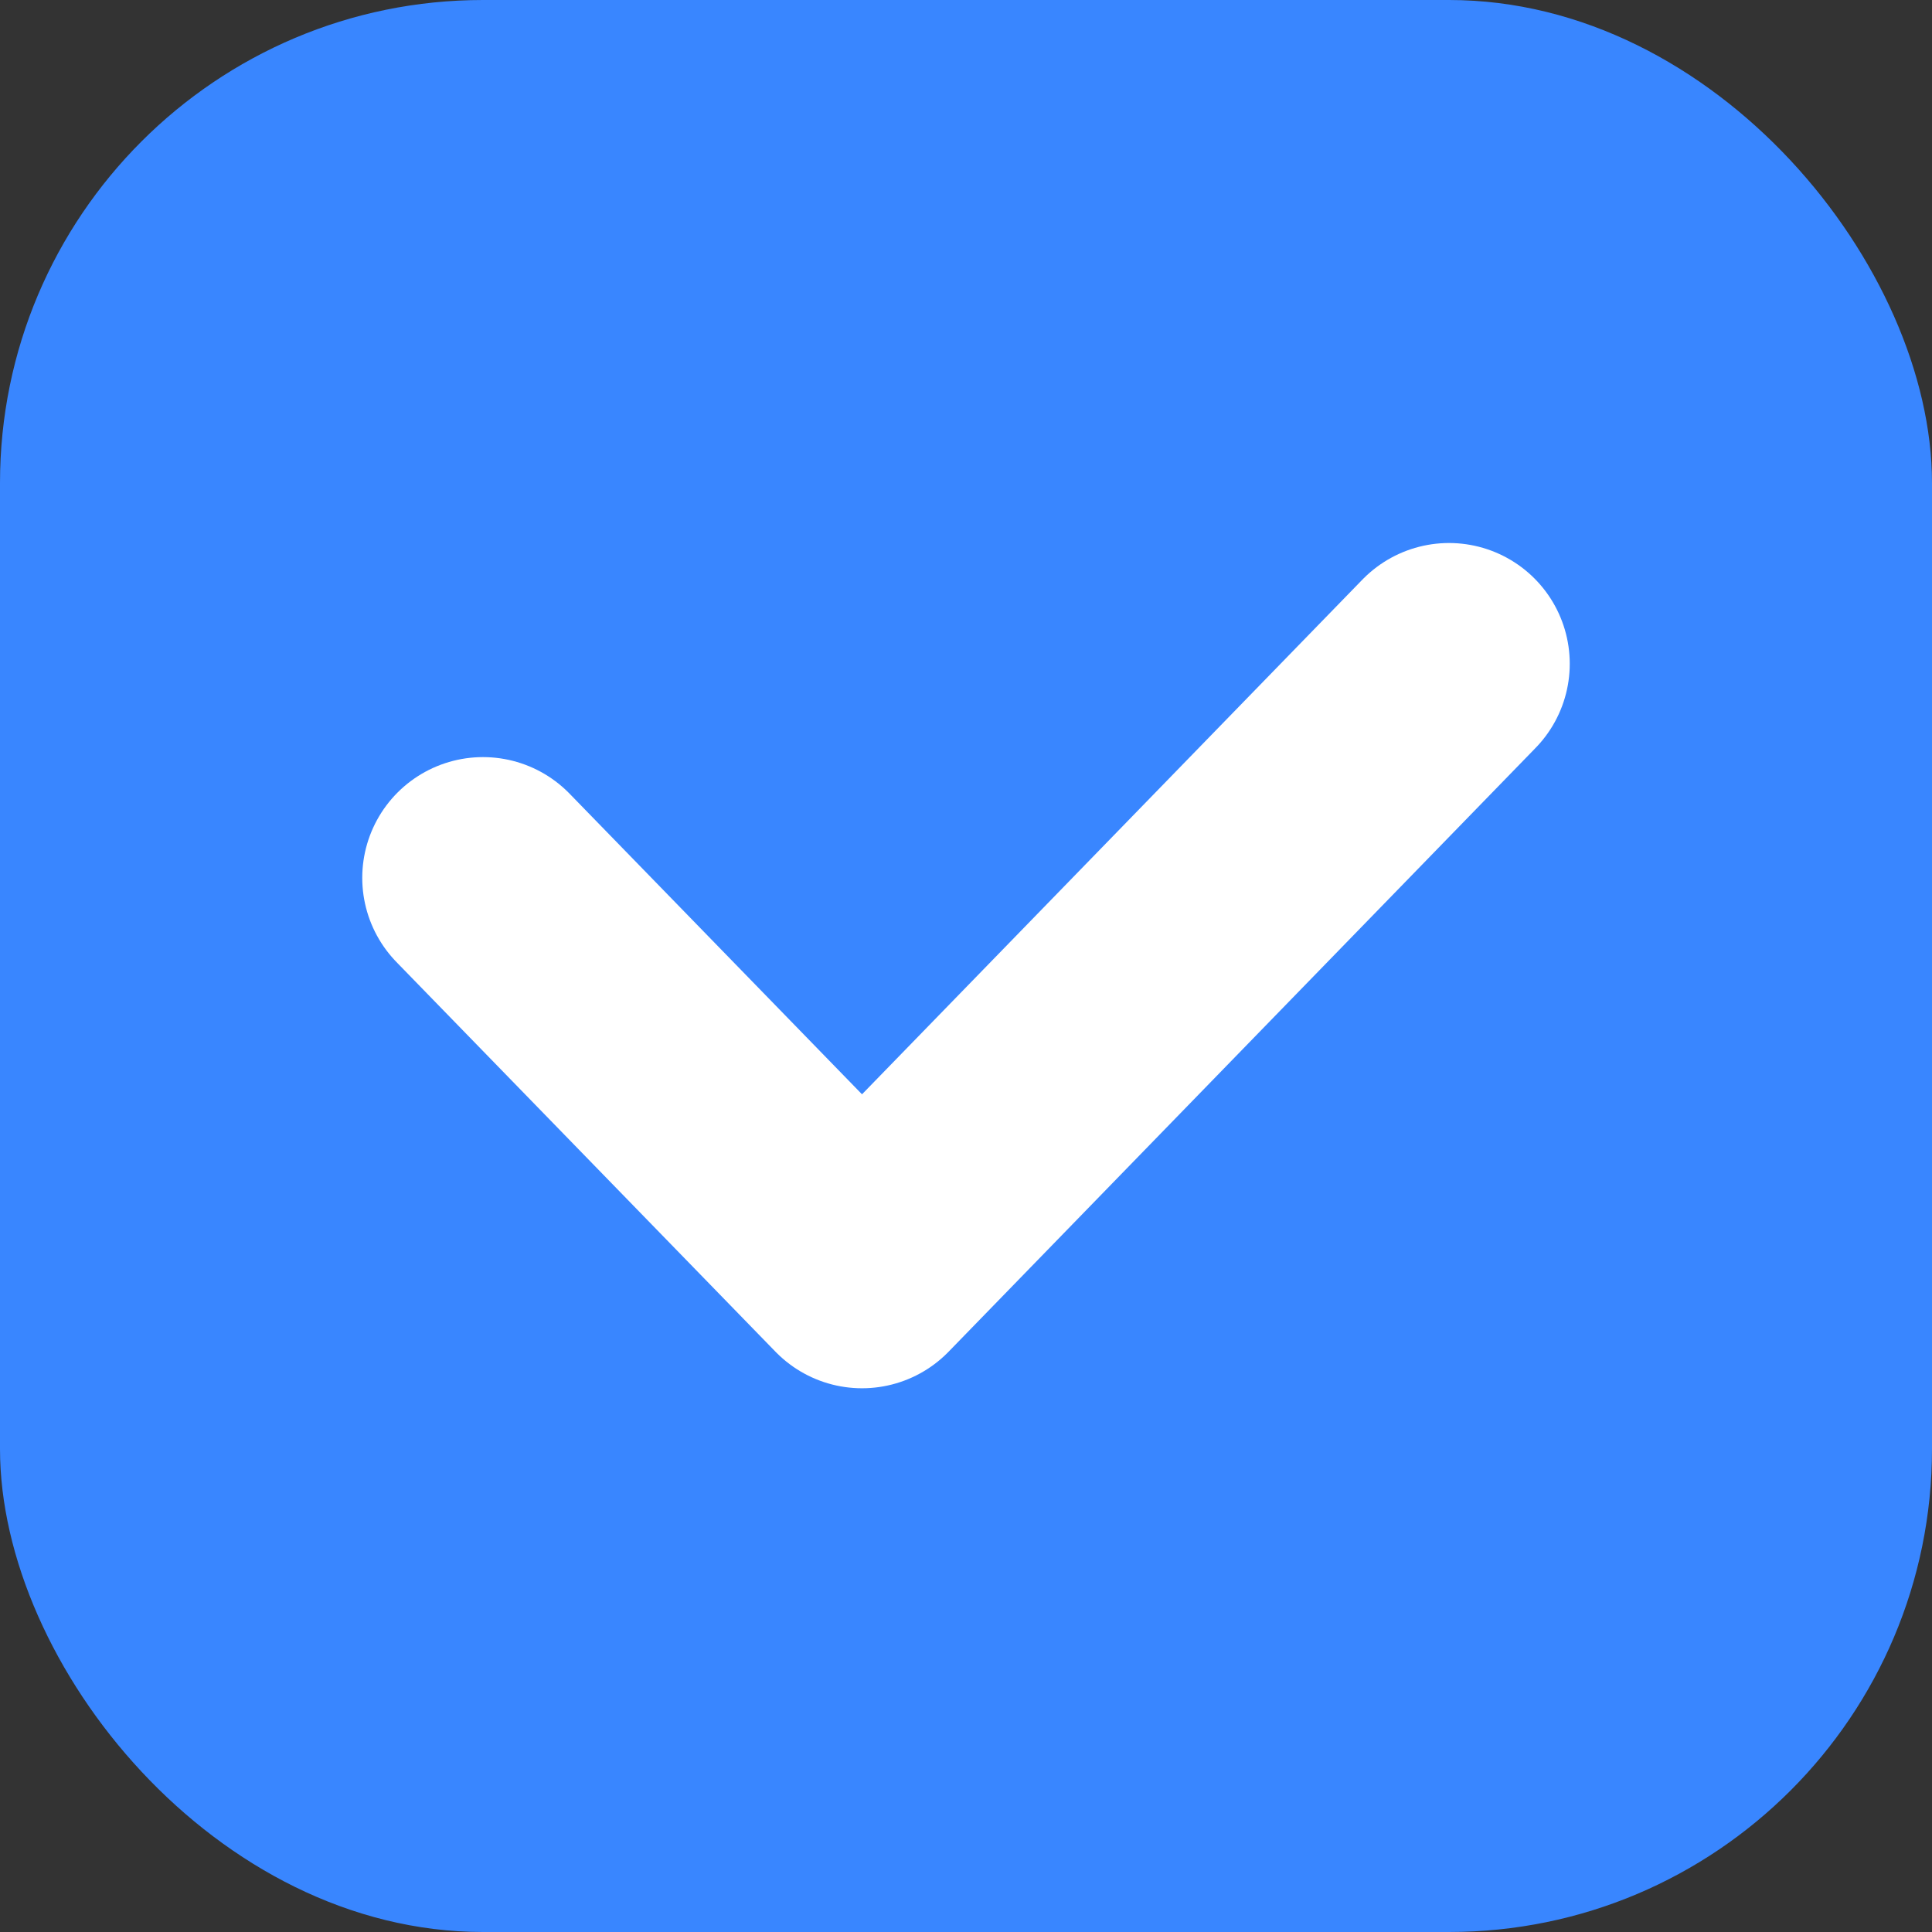 <svg xmlns="http://www.w3.org/2000/svg" xmlns:xlink="http://www.w3.org/1999/xlink" width="16" height="16" viewBox="0 0 16 16">
  <rect x="0" y="0" width="16" height="16" fill="#333333" stroke="none"/>
  <defs>
    <clipPath id="clip-checkbox-on-nor">
      <rect width="16" height="16"/>
    </clipPath>
  </defs>
  <g id="checkbox-on-nor" clip-path="url(#clip-checkbox-on-nor)">
    <g id="复选框">
      <rect id="复选框-2" data-name="复选框" width="16" height="16" rx="4" fill="#3986ff"/>
      <path id="路径_159" data-name="路径 159" d="M8368.945,873.7l3.139,3.227,4.861-5" transform="translate(-8364.945 -866.43)" fill="none" stroke="#fff" stroke-linecap="round" stroke-linejoin="round" stroke-width="2"/>
    </g>
  </g>
</svg>
